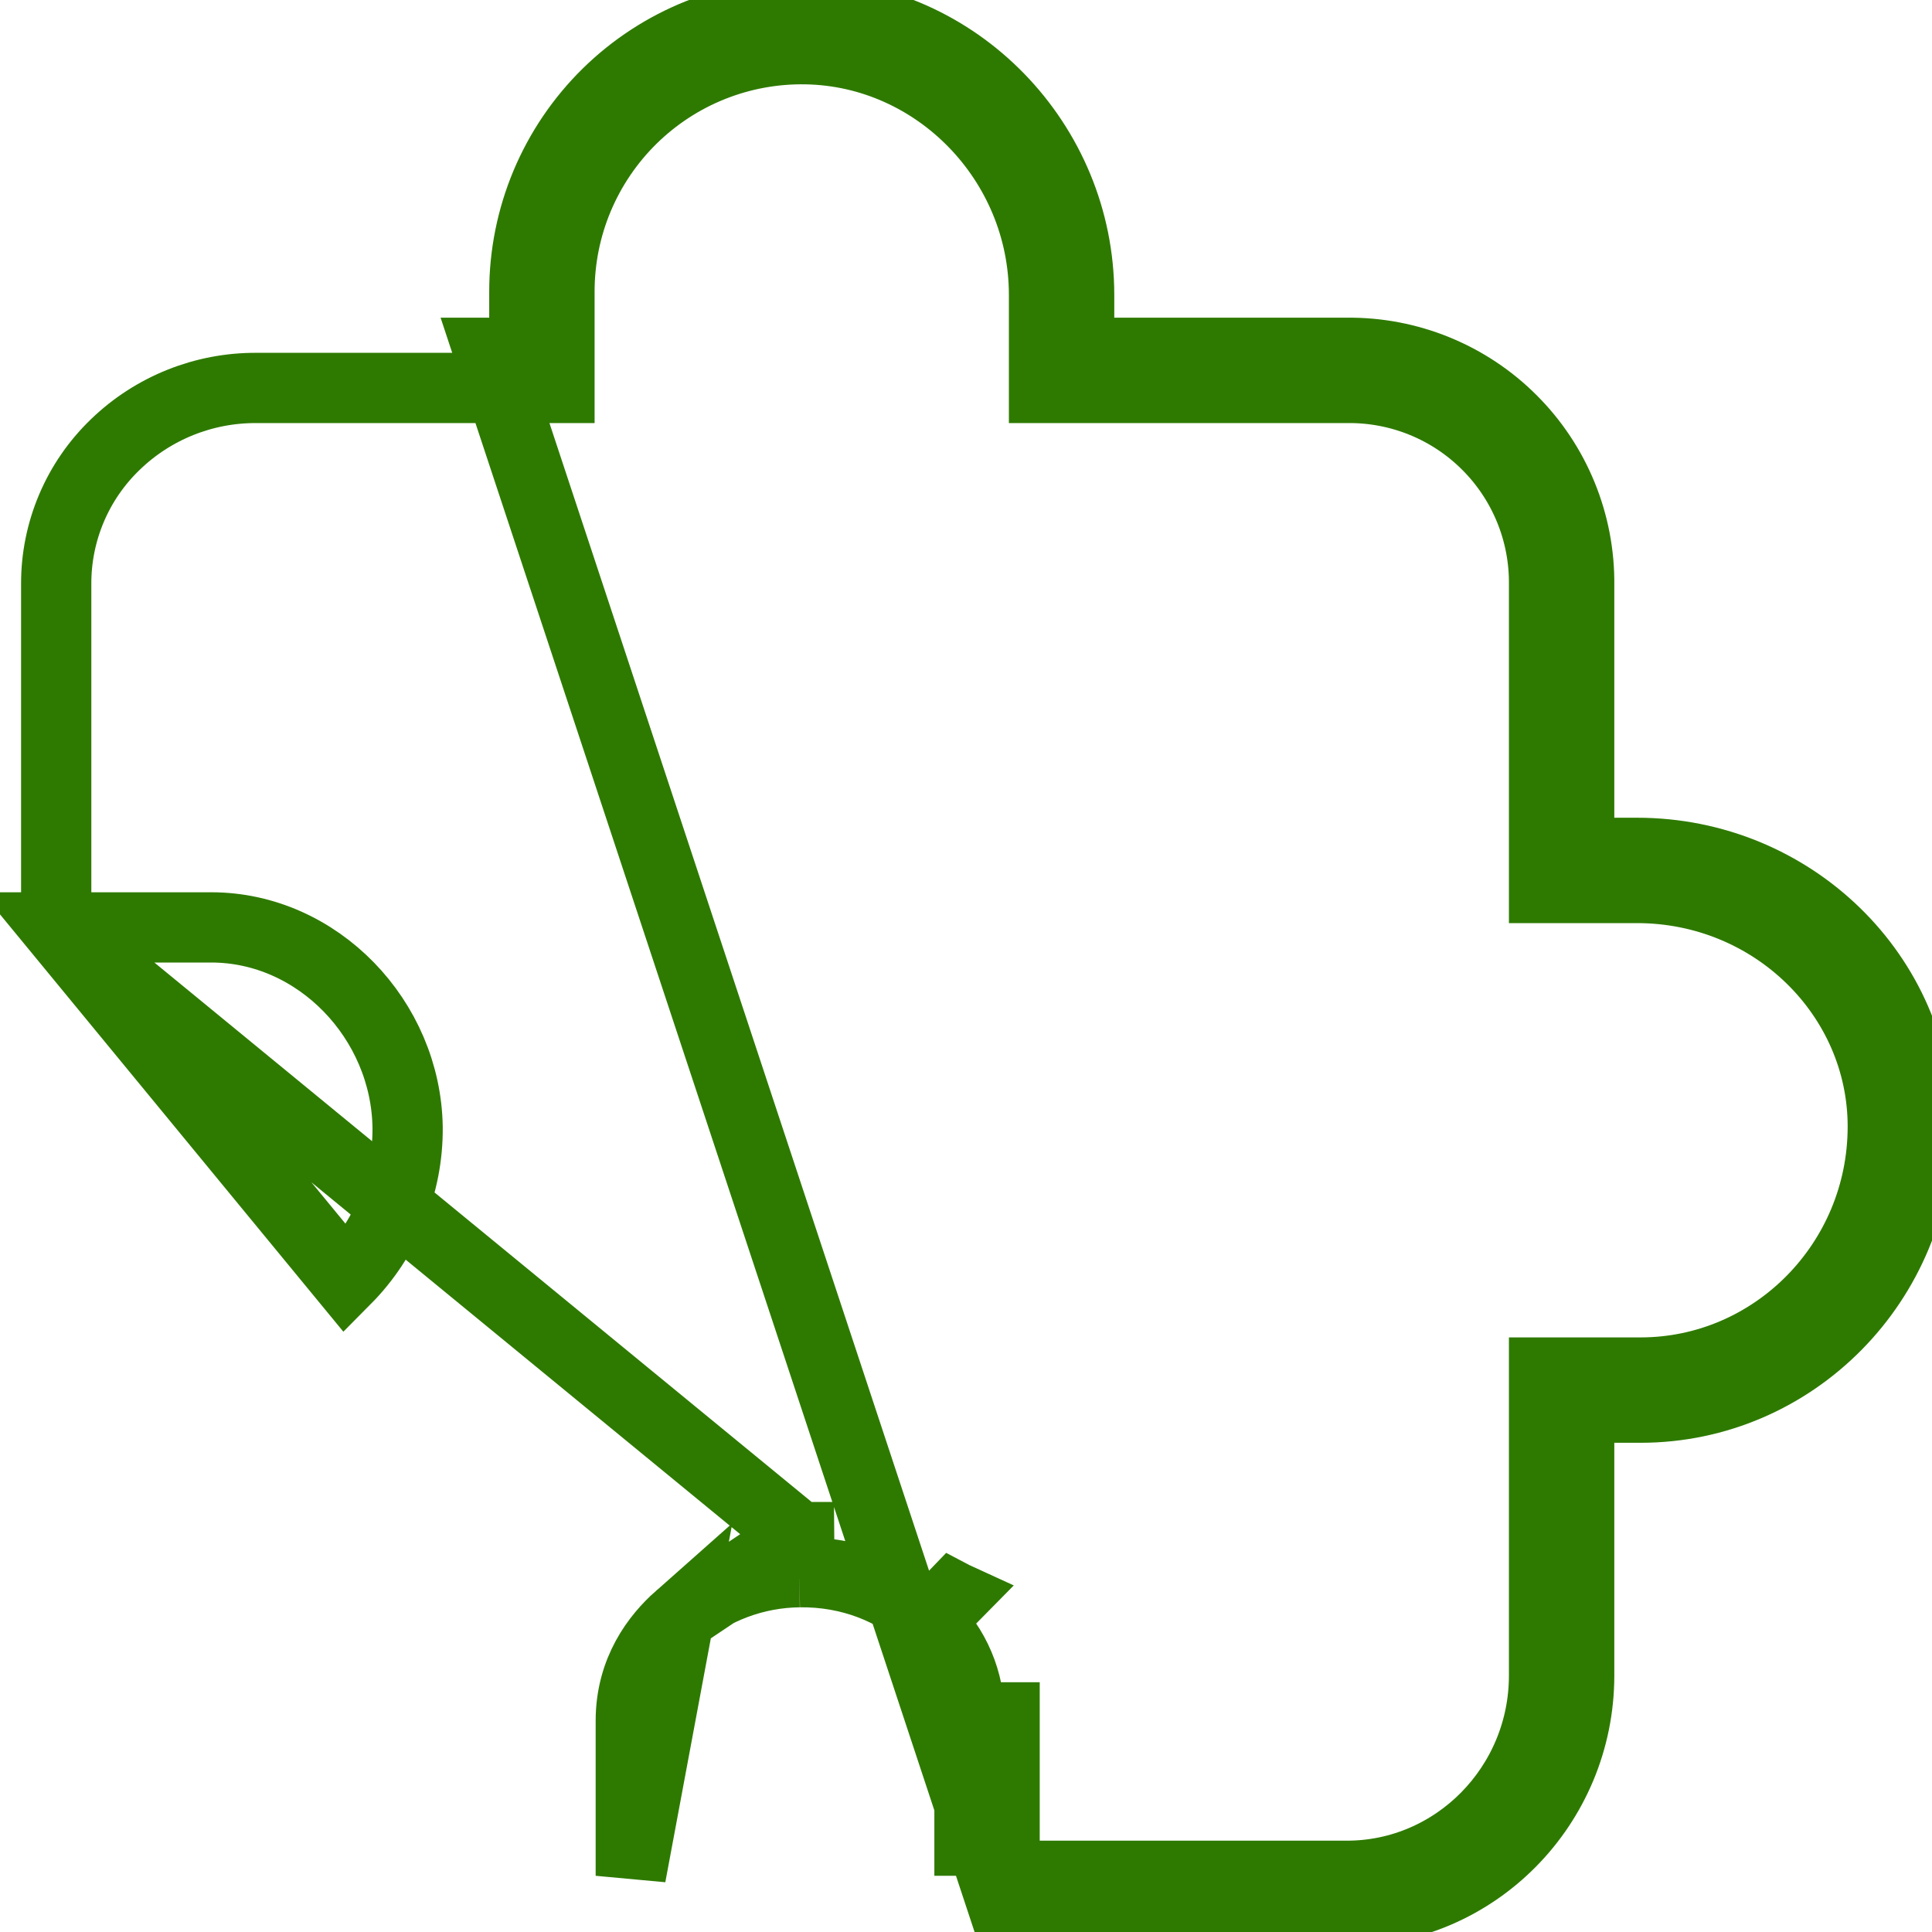 <svg width="55" height="55" viewBox="0 0 55 55" fill="none" xmlns="http://www.w3.org/2000/svg">
    <path
        d="M1.6 26.401H6.013C9.05 26.401 11.561 29.034 11.604 32.097L11.604 32.104C11.61 32.904 11.457 33.697 11.155 34.438C10.853 35.179 10.407 35.853 9.844 36.421L1.6 26.401ZM1.6 26.401L1.6 16.632L1.6 16.628C1.597 15.886 1.745 15.151 2.035 14.467C2.324 13.784 2.75 13.167 3.285 12.653L3.287 12.651C4.363 11.613 5.803 11.036 7.299 11.044V11.044H7.304H14.927H15.927V10.044V8.298C15.927 7.382 16.109 6.475 16.463 5.631C16.818 4.786 17.337 4.02 17.99 3.378C18.644 2.736 19.418 2.23 20.269 1.891C21.12 1.551 22.03 1.385 22.946 1.401L22.946 1.401C26.667 1.466 29.721 4.596 29.721 8.396V10.044V11.044H30.721L38.344 11.044L38.355 11.044C39.092 11.036 39.824 11.175 40.508 11.454C41.191 11.733 41.812 12.145 42.333 12.667C42.855 13.188 43.267 13.809 43.546 14.492C43.825 15.176 43.964 15.908 43.956 16.645H43.956V16.656V24.279V25.279H44.956H46.603C50.484 25.279 53.599 28.351 53.599 32.07C53.599 35.943 50.492 39.073 46.702 39.073H44.956H43.956V40.073V47.696C43.956 50.853 41.425 53.4 38.344 53.4H28.599V48.892V48.89H27.599M1.6 26.401L22.747 43.757M27.599 48.89C27.601 48.381 27.5 47.876 27.301 47.407C27.102 46.938 26.811 46.514 26.444 46.16M27.599 48.89V53.4V48.89ZM26.444 46.16L27.146 45.448C27.144 45.447 27.143 45.445 27.141 45.444C27.14 45.443 27.139 45.441 27.137 45.44L26.444 46.16ZM26.444 46.16C25.519 45.249 24.174 44.737 22.759 44.757M22.759 44.757L22.75 43.757C22.749 43.757 22.748 43.757 22.747 43.757M22.759 44.757C21.5 44.769 20.286 45.224 19.33 46.043M22.759 44.757L22.744 43.757C22.745 43.757 22.746 43.757 22.747 43.757M22.747 43.757L19.33 46.043M19.33 46.043C18.703 46.598 17.957 47.557 17.957 48.987V53.4L19.33 46.043ZM38.344 54.4H28.599L13.927 10.044H14.927V9.044V8.298C14.927 7.25 15.136 6.211 15.541 5.244C15.947 4.277 16.541 3.4 17.289 2.665C18.038 1.929 18.925 1.351 19.899 0.962C20.873 0.573 21.915 0.383 22.964 0.401C27.241 0.476 30.721 4.063 30.721 8.396V9.044V10.044H31.721H38.344C39.215 10.034 40.079 10.199 40.885 10.528C41.692 10.857 42.425 11.344 43.04 11.96C43.656 12.575 44.143 13.308 44.472 14.115C44.801 14.921 44.966 15.785 44.956 16.656V23.279V24.279H45.956H46.603C51.012 24.279 54.599 27.774 54.599 32.07C54.599 36.483 51.056 40.073 46.702 40.073H45.956H44.956V41.073V47.696C44.956 51.393 41.99 54.4 38.344 54.4Z"
        stroke="#2E7A00" stroke-width="2" />
</svg>

